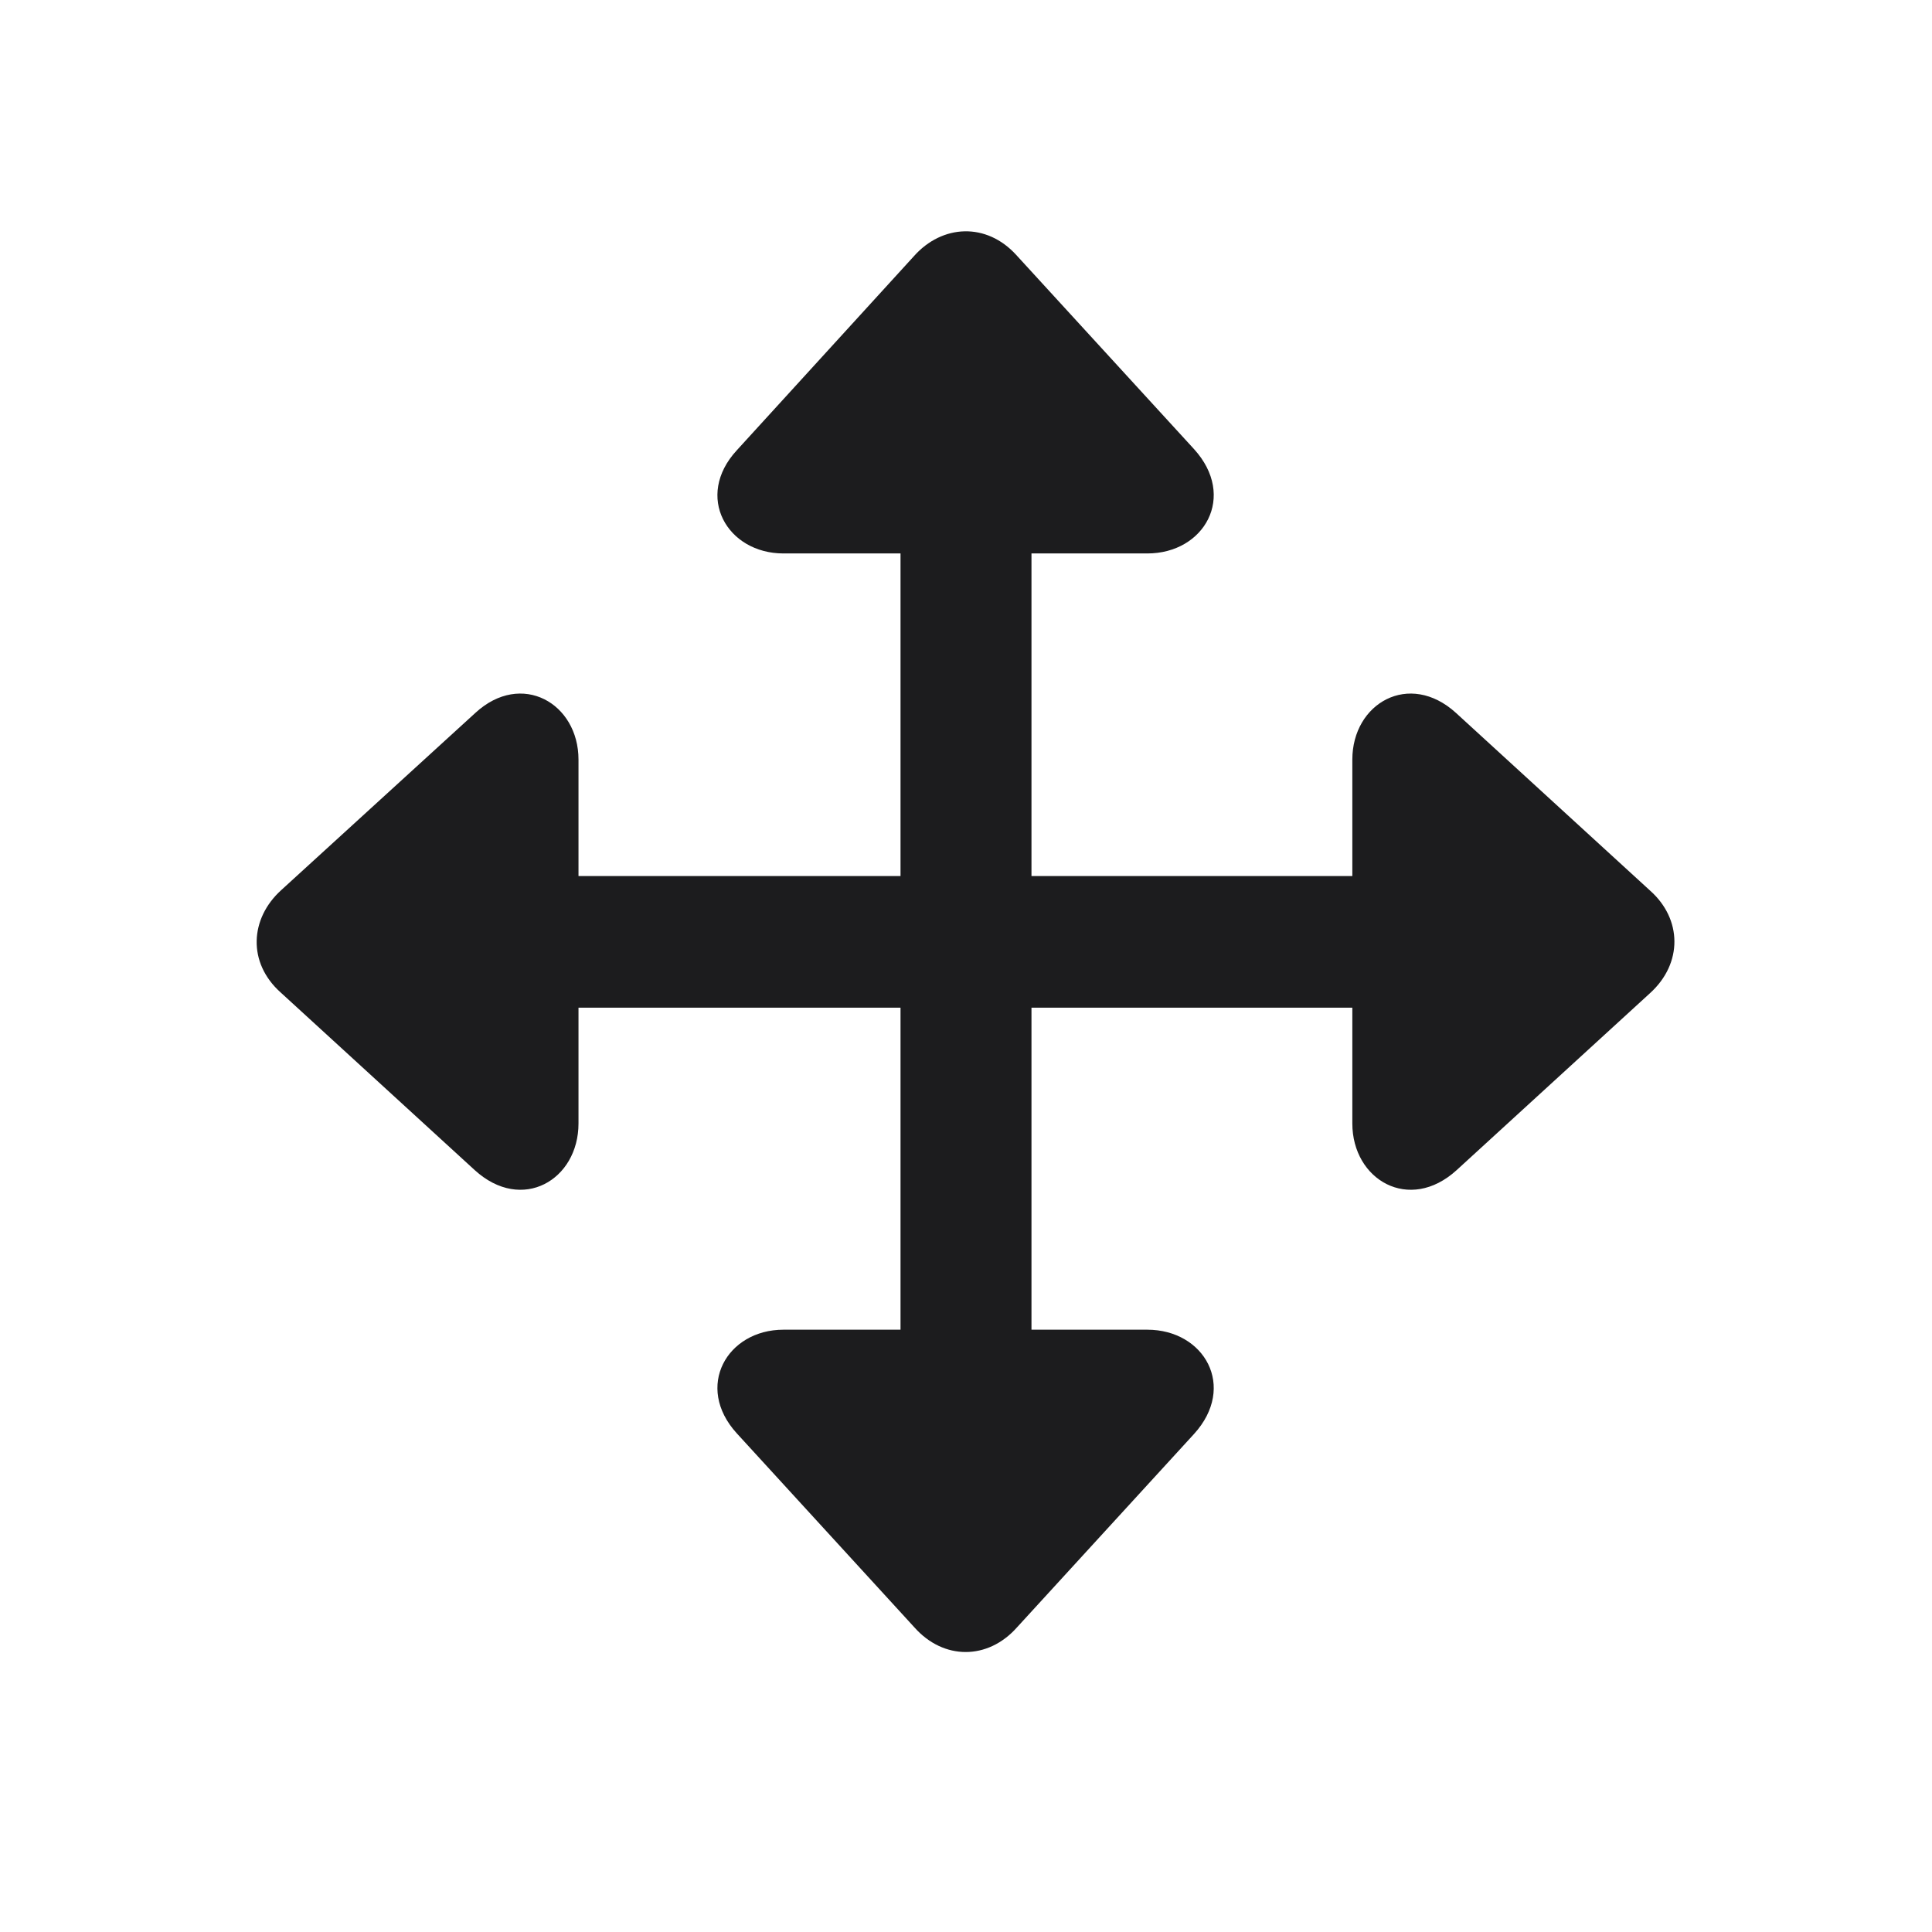 <svg width="28" height="28" viewBox="0 0 28 28" fill="none" xmlns="http://www.w3.org/2000/svg">
<path d="M6.881 16.959C7.566 17.583 8.384 17.1 8.384 16.282V14.604H13.051V19.271H11.354C10.537 19.271 10.062 20.097 10.678 20.773L13.253 23.586C13.675 24.061 14.316 24.061 14.738 23.586L17.305 20.782C17.928 20.097 17.454 19.271 16.628 19.271H14.949V14.604H19.599V16.282C19.599 17.1 20.425 17.583 21.11 16.959L23.914 14.393C24.389 13.962 24.38 13.32 23.914 12.907L21.101 10.332C20.425 9.717 19.599 10.191 19.599 11.009V12.696H14.949V8.021H16.628C17.454 8.021 17.928 7.194 17.305 6.509L14.729 3.696C14.299 3.222 13.657 3.248 13.244 3.714L10.678 6.526C10.062 7.194 10.537 8.021 11.354 8.021H13.051V12.696H8.384V11.009C8.384 10.191 7.557 9.717 6.889 10.332L4.077 12.899C3.62 13.312 3.585 13.953 4.068 14.384L6.881 16.959Z" fill="#1C1C1E"/>
</svg>
